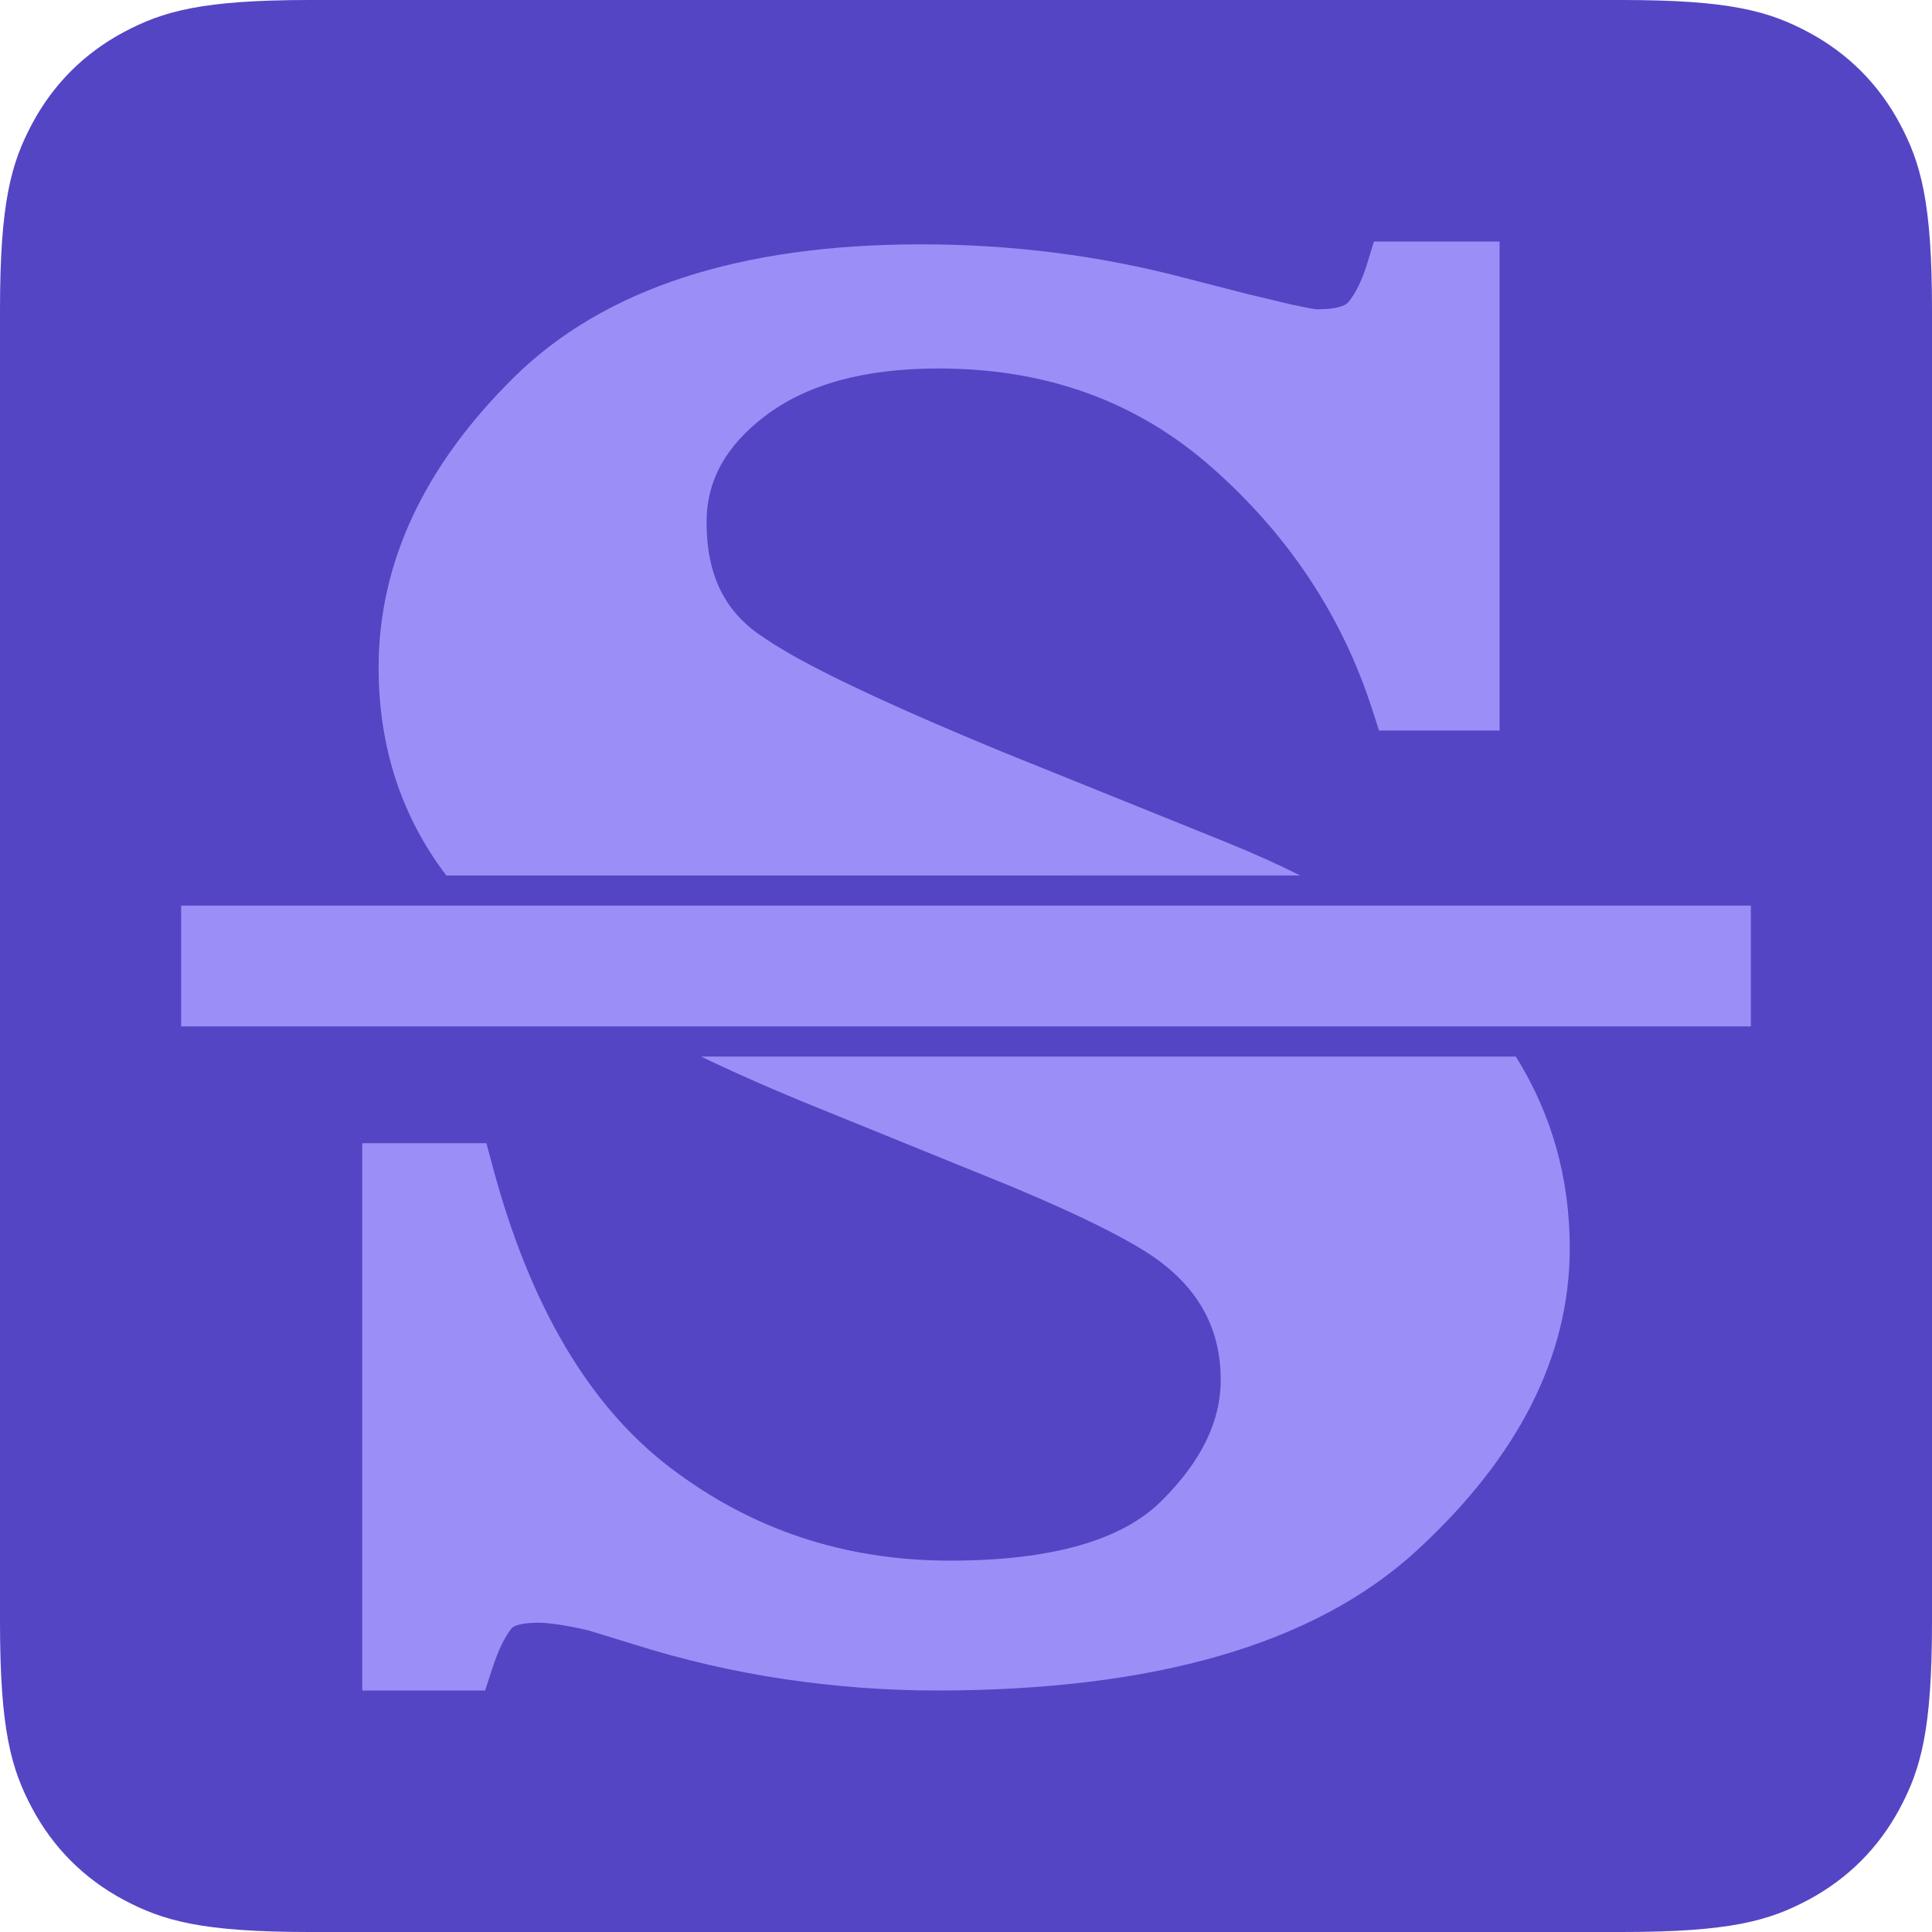 <?xml version="1.0" encoding="UTF-8"?>
<svg width="32px" height="32px" viewBox="0 0 32 32" version="1.1" xmlns="http://www.w3.org/2000/svg" xmlns:xlink="http://www.w3.org/1999/xlink">
    <title>strikethrough.selected.dark</title>
    <g id="Symbols" stroke="none" stroke-width="1" fill="none" fill-rule="evenodd">
        <g id="strikethrough.selected.dark">
            <path d="M5.128,-2.07168062e-16 L26.872,2.07168062e-16 C28.655,-1.2037061e-16 29.302,0.186 29.954,0.534 C30.606,0.883 31.117,1.394 31.466,2.046 C31.814,2.698 32,3.345 32,5.128 L32,26.872 C32,28.655 31.814,29.302 31.466,29.954 C31.117,30.606 30.606,31.117 29.954,31.466 C29.302,31.814 28.655,32 26.872,32 L5.128,32 C3.345,32 2.698,31.814 2.046,31.466 C1.394,31.117 0.883,30.606 0.534,29.954 C0.186,29.302 8.02470732e-17,28.655 -1.38112041e-16,26.872 L1.38112041e-16,5.128 C-8.02470732e-17,3.345 0.186,2.698 0.534,2.046 C0.883,1.394 1.394,0.883 2.046,0.534 C2.698,0.186 3.345,1.2037061e-16 5.128,-2.07168062e-16 Z" id="Background" fill="#5445C4"></path>
            <path d="M25.107,17.5 C25.7,18.45 26,19.511 26,20.675 C26,22.47 25.14,24.146 23.458,25.689 C21.765,27.24 19.11,28 15.506,28 C14.68,28 13.844,27.937 13,27.813 C12.153,27.687 11.316,27.494 10.493,27.234 L9.752,27.006 C9.583,26.966 9.421,26.934 9.266,26.91 C9.123,26.888 9.006,26.877 8.919,26.877 C8.648,26.877 8.51,26.924 8.471,26.974 C8.359,27.114 8.25,27.337 8.152,27.64 L8.035,28 L6,28 L6,18.935 L8.056,18.935 L8.16,19.321 C8.778,21.632 9.761,23.289 11.101,24.309 C12.45,25.337 13.99,25.849 15.738,25.849 C17.424,25.849 18.583,25.509 19.231,24.867 C19.9,24.205 20.219,23.54 20.219,22.858 C20.219,22.054 19.896,21.416 19.225,20.903 C18.807,20.586 17.975,20.163 16.743,19.648 L13.57,18.359 C12.862,18.073 12.209,17.787 11.612,17.5 L25.107,17.5 Z M29,15 L29,17 L3,17 L3,15 L29,15 Z M24.838,4 L24.838,12.1 L22.841,12.1 L22.725,11.74 C22.224,10.195 21.344,8.866 20.076,7.746 C18.836,6.65 17.333,6.103 15.545,6.103 C14.306,6.103 13.353,6.371 12.67,6.892 C12.013,7.393 11.703,7.968 11.703,8.651 C11.703,9.508 11.993,10.109 12.589,10.519 L12.808,10.665 L13.092,10.835 C13.821,11.249 14.997,11.792 16.609,12.456 L20.29,13.942 C20.733,14.121 21.148,14.307 21.535,14.5 L7.393,14.501 C6.647,13.521 6.271,12.367 6.271,11.056 C6.271,9.324 7.027,7.717 8.509,6.253 C10.006,4.775 12.263,4.047 15.254,4.047 C16.757,4.047 18.212,4.232 19.618,4.602 L20.673,4.873 L21.408,5.048 L21.682,5.104 L21.79,5.121 C21.803,5.123 21.814,5.123 21.821,5.123 C22.121,5.123 22.28,5.069 22.333,5.005 C22.454,4.856 22.56,4.644 22.644,4.368 L22.757,4 L24.838,4 Z" id="Shape" fill="#9B8FF7"></path>
        </g>
    </g>
</svg>